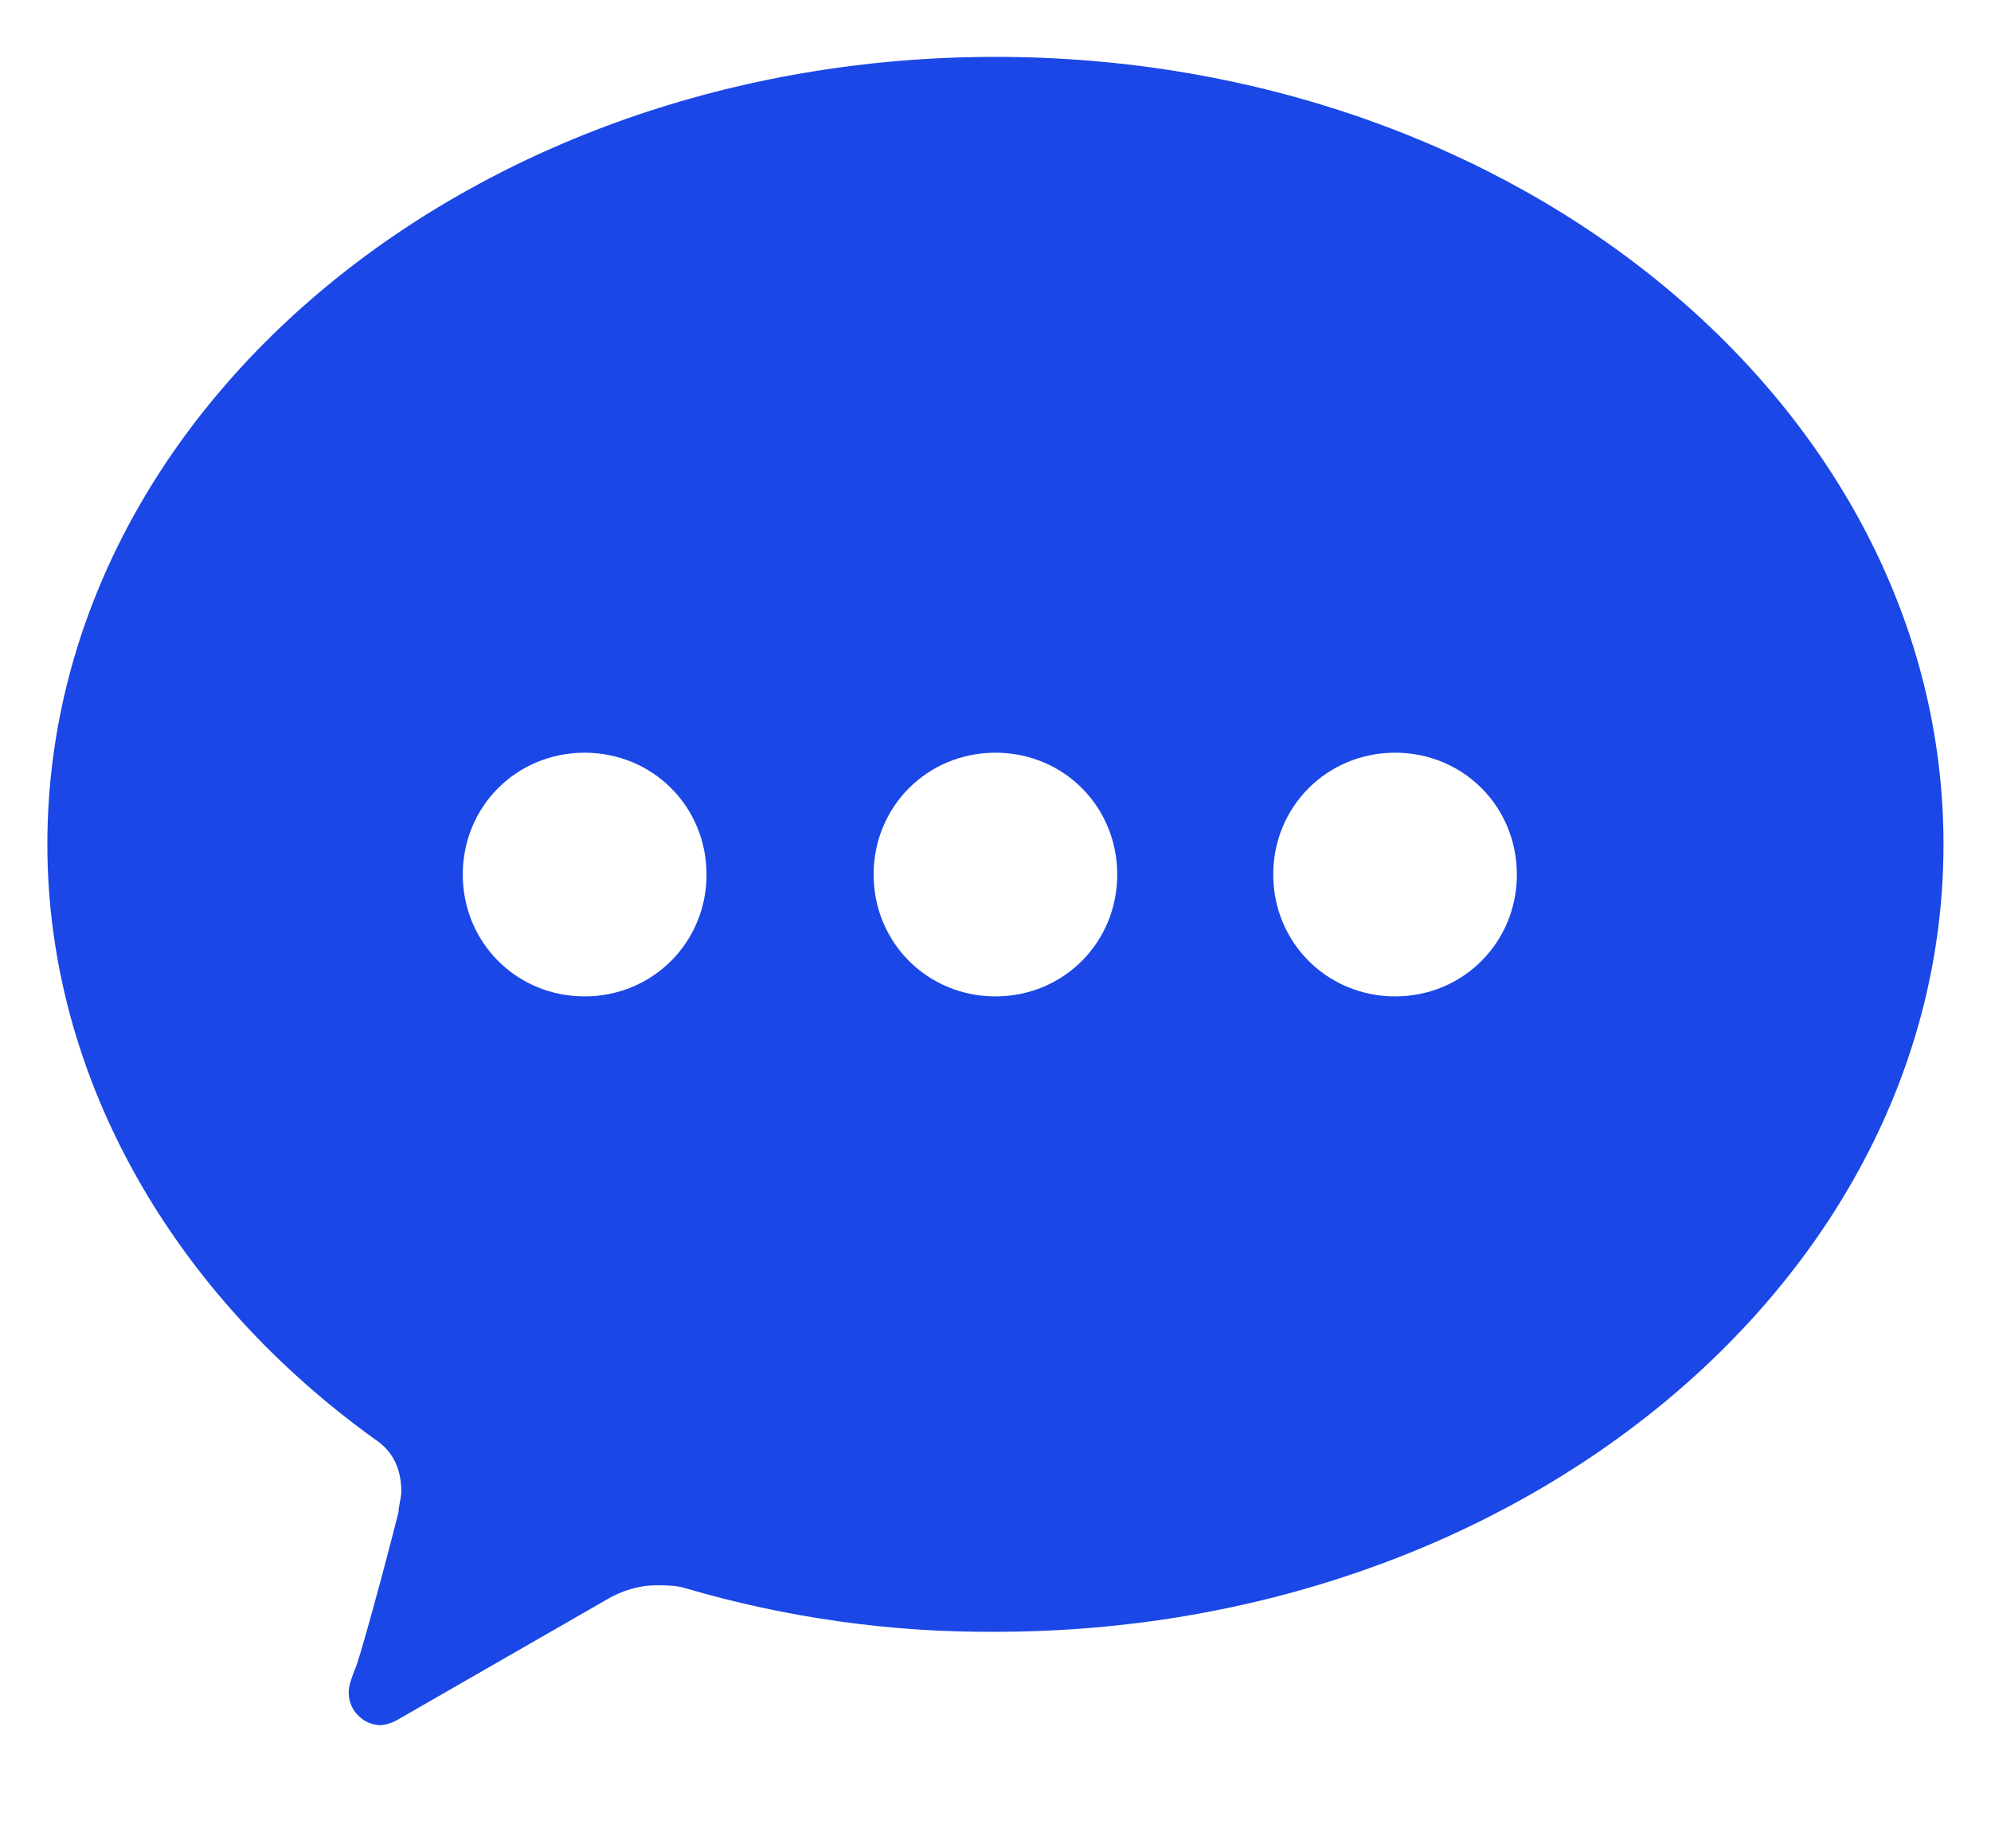 <svg width="14" height="13" viewBox="0 0 14 13" fill="none" xmlns="http://www.w3.org/2000/svg">
<path fill-rule="evenodd" clip-rule="evenodd" d="M0.333 5.939C0.333 7.6 1.238 9.118 2.638 10.124C2.761 10.206 2.822 10.328 2.822 10.492C2.822 10.513 2.817 10.539 2.812 10.564C2.807 10.59 2.802 10.616 2.802 10.636C2.699 11.046 2.514 11.724 2.494 11.744C2.49 11.755 2.486 11.766 2.482 11.777C2.466 11.822 2.452 11.858 2.452 11.908C2.453 11.968 2.477 12.025 2.52 12.067C2.562 12.11 2.619 12.133 2.679 12.134C2.723 12.129 2.765 12.115 2.802 12.092L4.263 11.252C4.366 11.19 4.49 11.15 4.613 11.15C4.674 11.15 4.757 11.15 4.818 11.17C5.527 11.378 6.261 11.482 7 11.477C10.683 11.477 13.666 8.995 13.666 5.939C13.666 2.882 10.683 0.4 7 0.4C3.316 0.4 0.333 2.882 0.333 5.939ZM4.968 6.151C4.968 6.629 4.589 7.008 4.111 7.008C3.632 7.008 3.254 6.629 3.254 6.151C3.254 5.672 3.632 5.294 4.111 5.294C4.589 5.294 4.968 5.672 4.968 6.151ZM10.666 6.151C10.666 6.629 10.288 7.008 9.81 7.008C9.332 7.008 8.953 6.629 8.953 6.151C8.953 5.672 9.332 5.294 9.81 5.294C10.288 5.294 10.666 5.672 10.666 6.151ZM7.856 6.151C7.856 6.629 7.478 7.008 7 7.008C6.521 7.008 6.143 6.629 6.143 6.151C6.143 5.672 6.521 5.294 7 5.294C7.478 5.294 7.856 5.672 7.856 6.151Z" fill="#1A47E5"/>
</svg>
